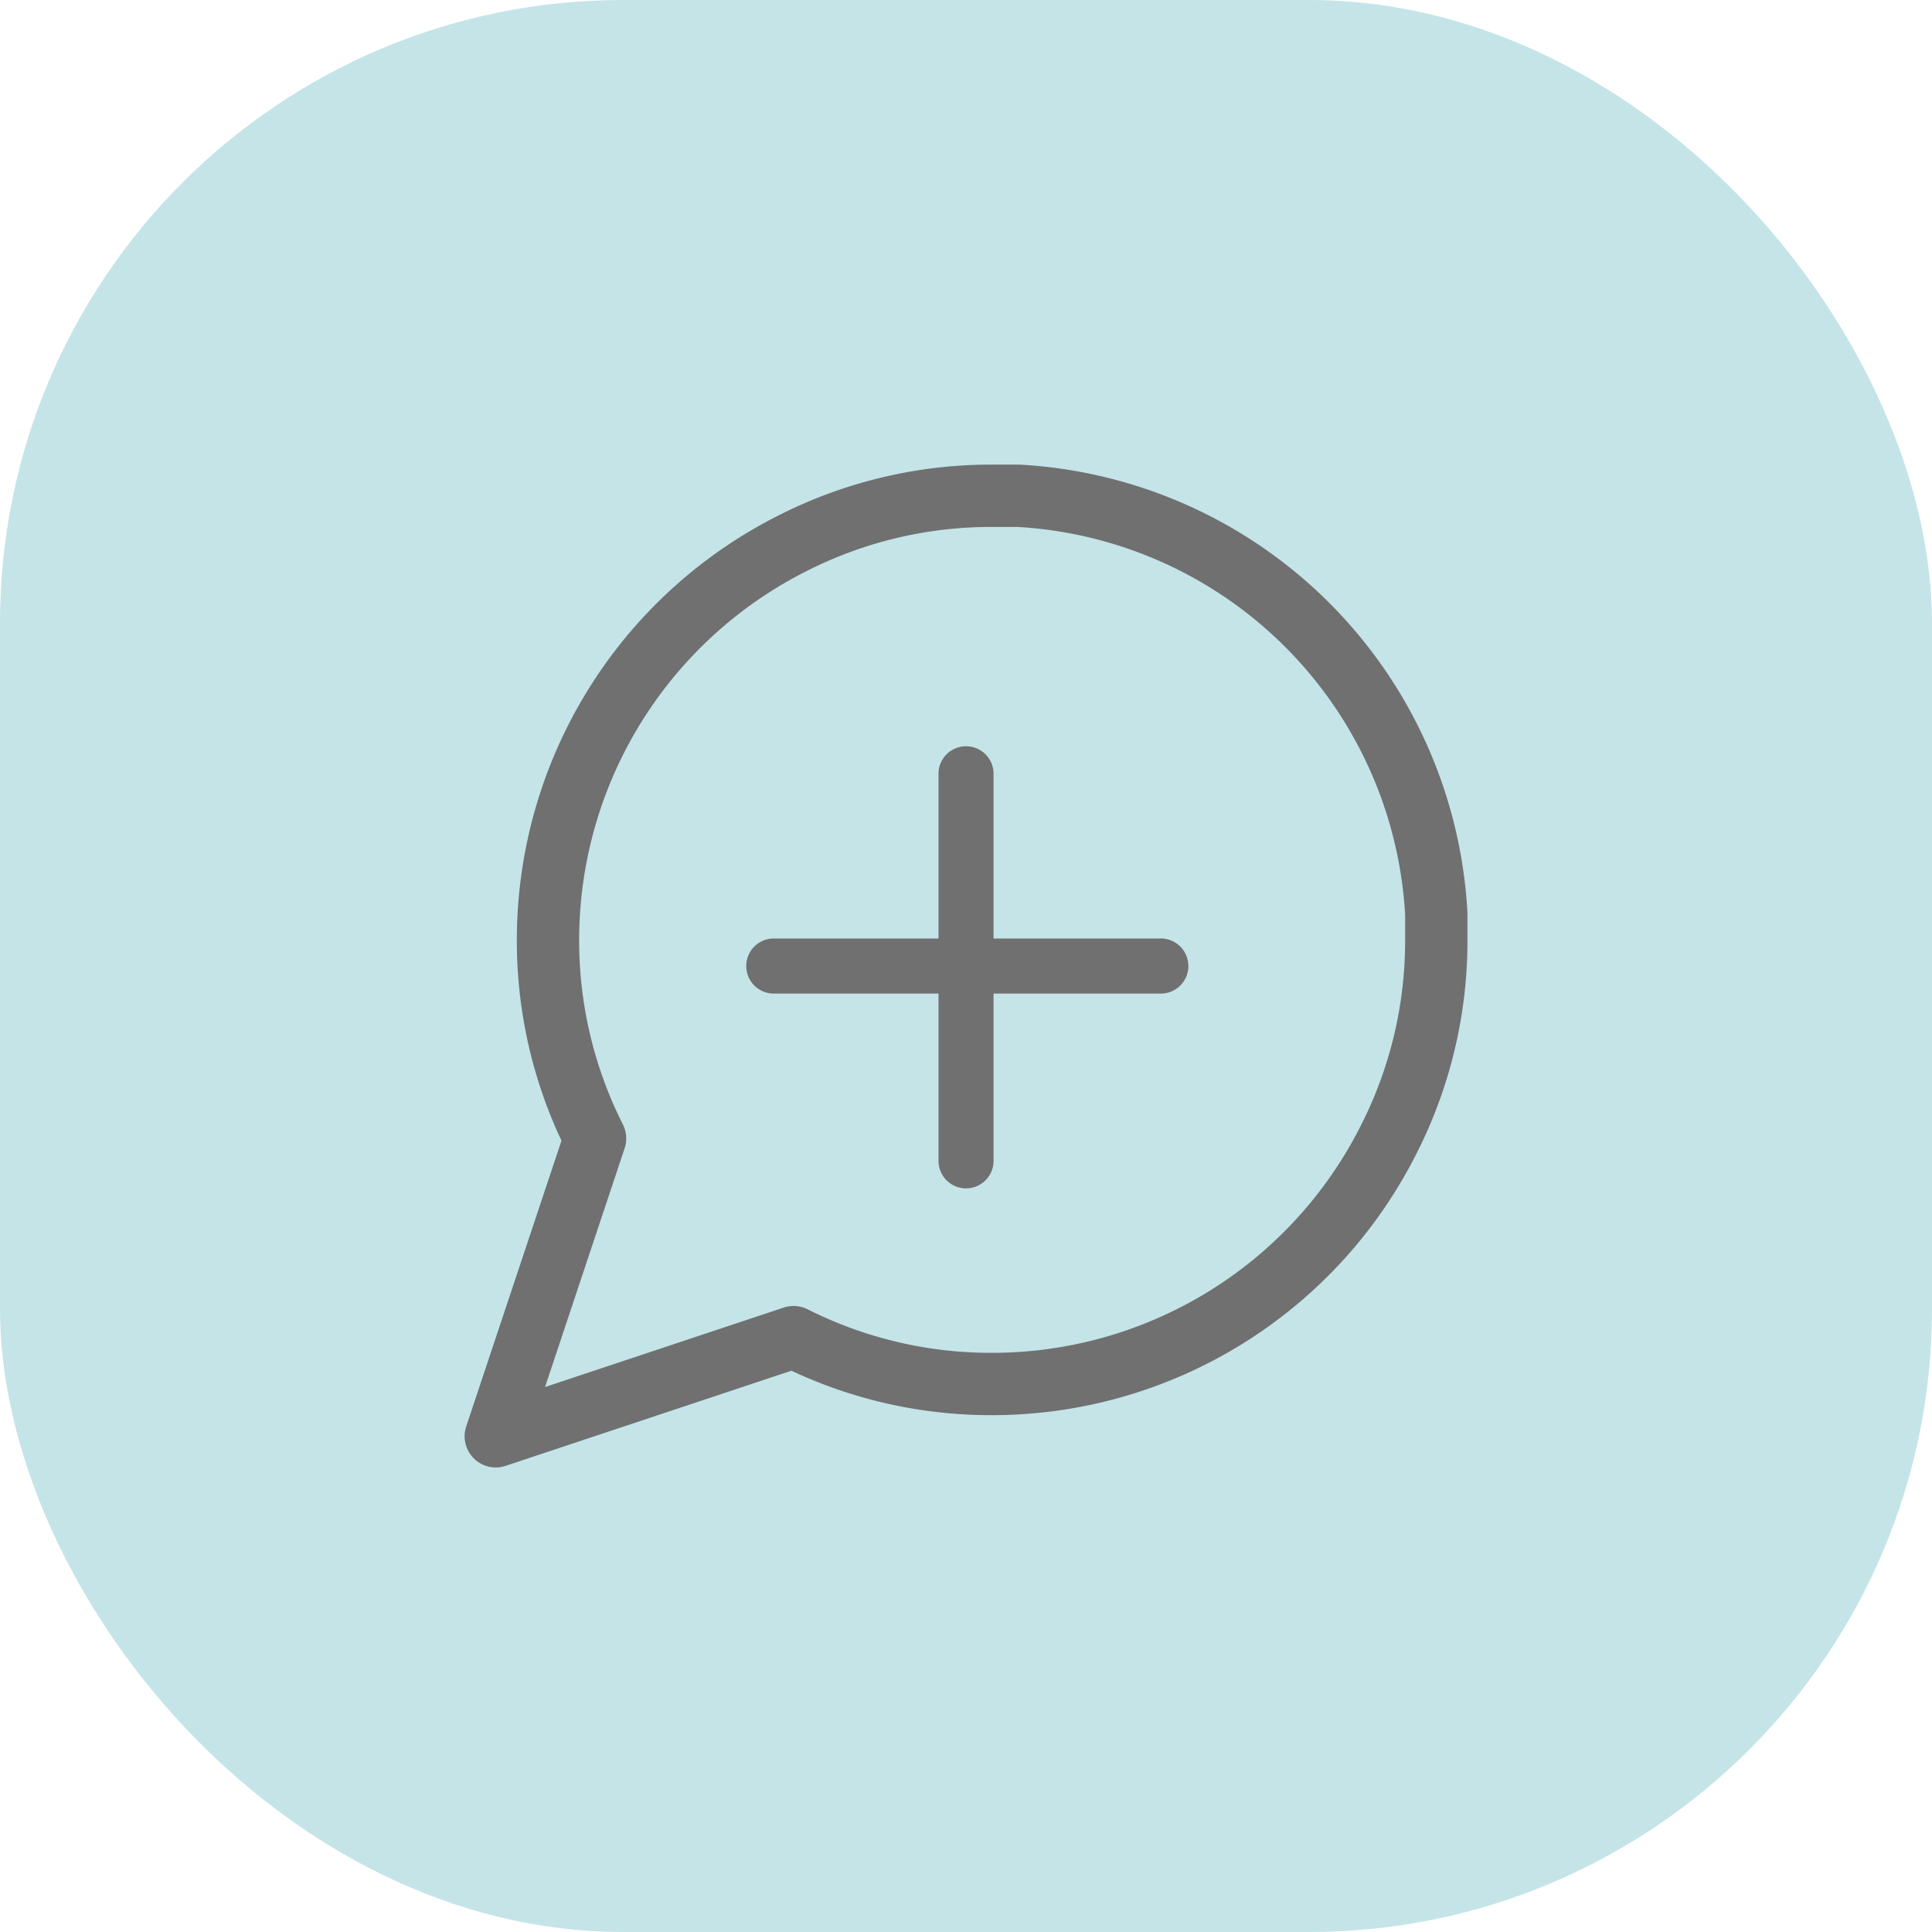<svg xmlns="http://www.w3.org/2000/svg" width="31" height="31" viewBox="0 0 31 31">
  <g id="Group_43" transform="translate(-340 -53)">
    <rect id="Rectangle_20" width="31" height="31" rx="10" transform="translate(340 53)" fill="#c4e4e8"/>
    <path id="Icon_feather-message-circle" d="M19.591,11.626a7.026,7.026,0,0,1-.755,3.186,7.126,7.126,0,0,1-6.372,3.94A7.026,7.026,0,0,1,9.279,18L4.5,19.591l1.593-4.779a7.026,7.026,0,0,1-.755-3.186,7.126,7.126,0,0,1,3.94-6.372A7.026,7.026,0,0,1,12.465,4.5h.419a7.109,7.109,0,0,1,6.707,6.707Z" transform="translate(343.455 56.455)" fill="none" stroke="#707070" stroke-linecap="round" stroke-linejoin="round" stroke-width="1"/>
    <path id="Icon_ionic-ios-add" d="M15.616,12.07H12.953V9.406a.442.442,0,0,0-.883,0V12.07H9.406a.442.442,0,0,0,0,.883H12.07v2.663a.442.442,0,1,0,.883,0V12.953h2.663a.442.442,0,1,0,0-.883Z" transform="translate(342.989 55.989)" fill="#707070"/>
  </g>
</svg>

